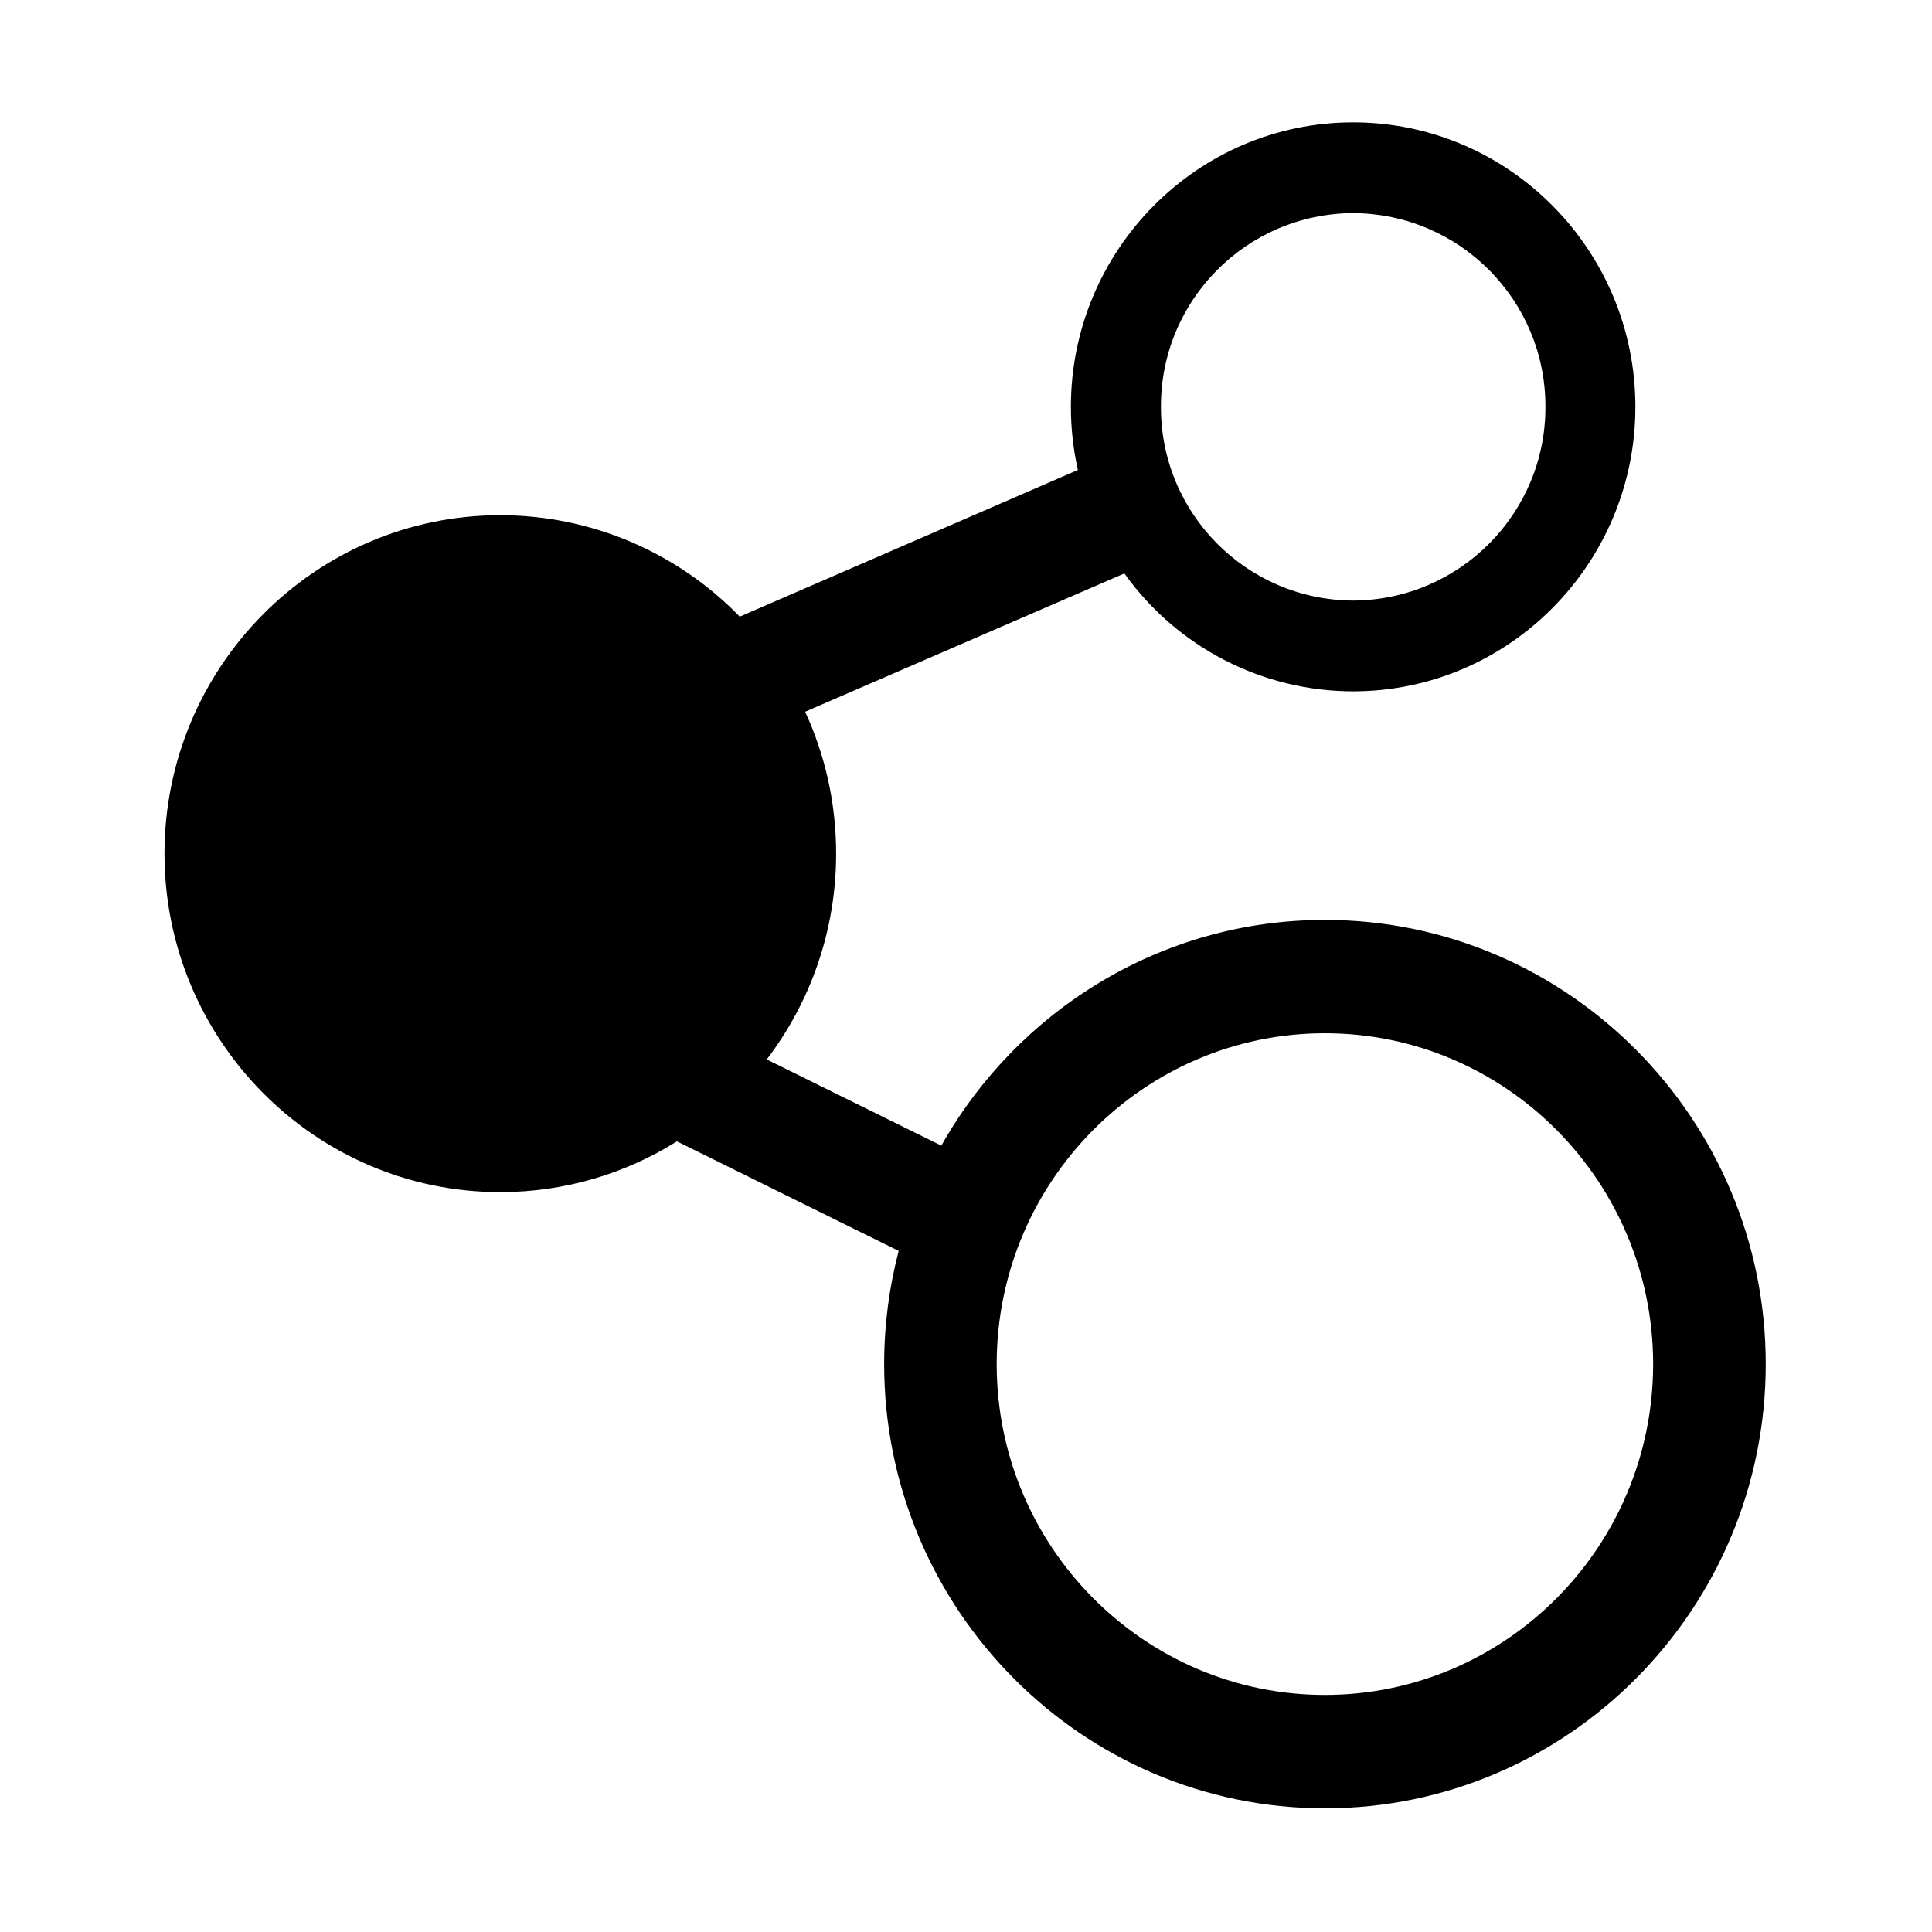 <?xml version="1.0" encoding="utf-8"?>
<!-- Generator: Adobe Illustrator 17.0.0, SVG Export Plug-In . SVG Version: 6.00 Build 0)  -->
<!DOCTYPE svg PUBLIC "-//W3C//DTD SVG 1.1//EN" "http://www.w3.org/Graphics/SVG/1.1/DTD/svg11.dtd">
<svg version="1.1" xmlns="http://www.w3.org/2000/svg" xmlns:xlink="http://www.w3.org/1999/xlink" x="0px" y="0px" width="1024px"
	 height="1024px" viewBox="0 0 1024 1024" style="enable-background:new 0 0 1024 1024;" xml:space="preserve">
<g id="图层_1">
</g>
<g id="图层_2" style="display:none;">
	<g style="display:inline;">
		<g>
			<defs>
				<rect id="SVGID_1_" x="67.875" y="64.143" width="888.396" height="895.915"/>
			</defs>
			<clipPath id="SVGID_2_">
				<use xlink:href="#SVGID_1_"  style="overflow:visible;"/>
			</clipPath>
			<path style="clip-path:url(#SVGID_2_);" d="M852.458,471.881c-44.583,0-82.642,28.586-96.777,68.434H677.88
				c1.542-9.259,2.528-18.728,2.528-28.581c0-63.106-35.396-117.969-87.347-145.889l29.815-98.605
				c7.719,1.861,15.856,2.911,24.241,2.911c56.685,0,102.707-45.987,102.707-102.809c0-56.725-46.022-102.707-102.707-102.707
				c-56.754,0-102.741,45.983-102.741,102.707c0,43.109,26.447,79.867,63.982,95.163l-29.222,96.782
				c-19.715-8.385-41.496-12.949-64.297-12.949c-43.003,0-82.044,16.313-111.51,43.114l-152.9-152.941l-1.651,1.758
				c17.435-18.451,28.201-43.358,28.201-70.824c0-56.72-45.914-102.707-102.702-102.707c-56.759,0-102.746,45.987-102.746,102.707
				c0,56.86,45.987,102.813,102.746,102.813c27.462,0,52.37-10.806,70.748-28.27l-5.4,5.293l152.971,152.9
				c-26.87,29.435-43.284,68.613-43.284,111.62c0,37.603,12.589,72.29,33.743,100.107L252.038,717.702
				c-18.797-24.518-48.336-40.408-81.622-40.408c-56.719,0-102.672,46.09-102.672,102.81c0,56.685,45.953,102.706,102.672,102.706
				c56.72,0,102.775-46.021,102.775-102.706c0-17.956-4.666-34.867-12.768-49.565L392.77,623.695
				c30.238,32.903,73.699,53.672,122.072,53.672c24.552,0,47.737-5.298,68.678-14.946l46.093,104.495
				c-31.113,17.679-52.019,51.003-52.019,89.272c0,56.753,46.021,102.775,102.809,102.775c56.719,0,102.639-46.022,102.639-102.775
				c0-56.685-45.919-102.741-102.639-102.741c-13.153,0-25.572,2.562-37.112,6.907L597.13,655.407
				c37.427-21.47,65.736-57.283,77.343-99.864h77.139c-1.23,6.135-1.72,12.449-1.72,19.01c0,56.72,45.953,102.741,102.634,102.741
				c56.826,0,102.818-46.021,102.818-102.741C955.268,517.868,909.353,471.881,852.458,471.881L852.458,471.881z M852.458,471.881"
				/>
		</g>
	</g>
</g>
<g id="图层_3" style="display:none;">
	<g style="display:inline;">
		<path d="M263.656,684.707c-109.739,0-199.782-90.045-199.782-199.782c0-109.743,90.043-199.786,199.782-199.786
			c109.743,0,199.786,90.043,199.786,199.786C466.252,591.847,376.209,684.707,263.656,684.707L263.656,684.707z M263.656,338.603
			c-78.785,0-143.502,64.716-143.502,143.507c0,78.785,64.717,143.507,143.502,143.507c78.79,0,143.507-64.722,143.507-143.507
			C407.163,403.318,342.446,338.603,263.656,338.603L263.656,338.603z M781.404,321.718c-70.343,0-126.624-56.275-126.624-126.622
			c0-70.343,56.281-126.624,126.624-126.624c70.349,0,126.628,56.281,126.628,126.624
			C908.033,265.443,851.753,321.718,781.404,321.718L781.404,321.718z M781.404,121.936c-39.39,0-70.343,30.954-70.343,70.349
			c0,39.39,30.952,70.343,70.343,70.343c39.395,0,70.349-30.952,70.349-70.343C851.753,152.89,820.799,121.936,781.404,121.936
			L781.404,121.936z M806.732,954.836c-84.418,0-151.951-67.533-151.951-151.949c0-84.418,67.533-151.949,151.951-151.949
			c84.416,0,151.949,67.531,151.949,151.949C958.681,887.303,891.148,954.836,806.732,954.836L806.732,954.836z M806.732,707.217
			c-53.464,0-95.67,42.206-95.67,95.67s42.206,95.676,95.67,95.676c53.464,0,95.668-42.212,95.668-95.676
			S860.196,707.217,806.732,707.217L806.732,707.217z M806.732,707.217"/>
		<path d="M430.376,540.692l283.891,177.612l-29.855,47.719L400.521,588.418L430.376,540.692z M678.479,211.643l26.956,49.379
			L423.853,414.66l-26.956-49.385L678.479,211.643z M678.479,211.643"/>
	</g>
</g>
<g id="图层_4">
	<g>
		<path d="M702.209,487.574c-87.017,0-163.089,48.278-203.278,119.627l-92.546-45.679c23.028-30.225,36.779-68.068,36.779-109.064
			c0-26.866-5.872-52.324-16.426-75.227l169.213-73.305c27.945,39.17,73.085,62.444,121.198,62.496
			c82.502,0,149.636-67.647,149.636-150.787c0-83.139-67.134-150.786-149.591-150.786c-82.502,0-149.596,67.647-149.596,150.786
			c0,11.491,1.279,22.69,3.708,33.46L392.082,326.83c-33.298-34.356-79.1-53.759-126.947-53.765
			c-98.125,0-177.945,80.457-177.945,179.394c0,98.93,79.82,179.387,177.945,179.387c34.356,0,66.452-9.873,93.655-26.899
			l117.535,58.066c-5.022,19.157-7.704,39.248-7.704,59.983c0,129.837,104.809,235.457,233.588,235.457
			c128.818,0,233.671-105.62,233.671-235.457C935.88,593.196,831.027,487.574,702.209,487.574L702.209,487.574z M717.193,112.957
			c56.468,0.279,102.056,46.211,101.913,102.678c0.143,56.468-45.446,102.399-101.913,102.678
			c-56.461-0.279-102.035-46.217-101.872-102.678C615.132,159.162,660.721,113.21,717.193,112.957L717.193,112.957z
			 M702.209,898.341c-95.91,0-173.944-78.671-173.944-175.308c0-96.722,78.034-175.393,173.944-175.393
			c95.955,0,173.983,78.671,173.983,175.393C876.191,819.67,798.164,898.341,702.209,898.341L702.209,898.341z M702.209,898.341"/>
	</g>
</g>
</svg>
